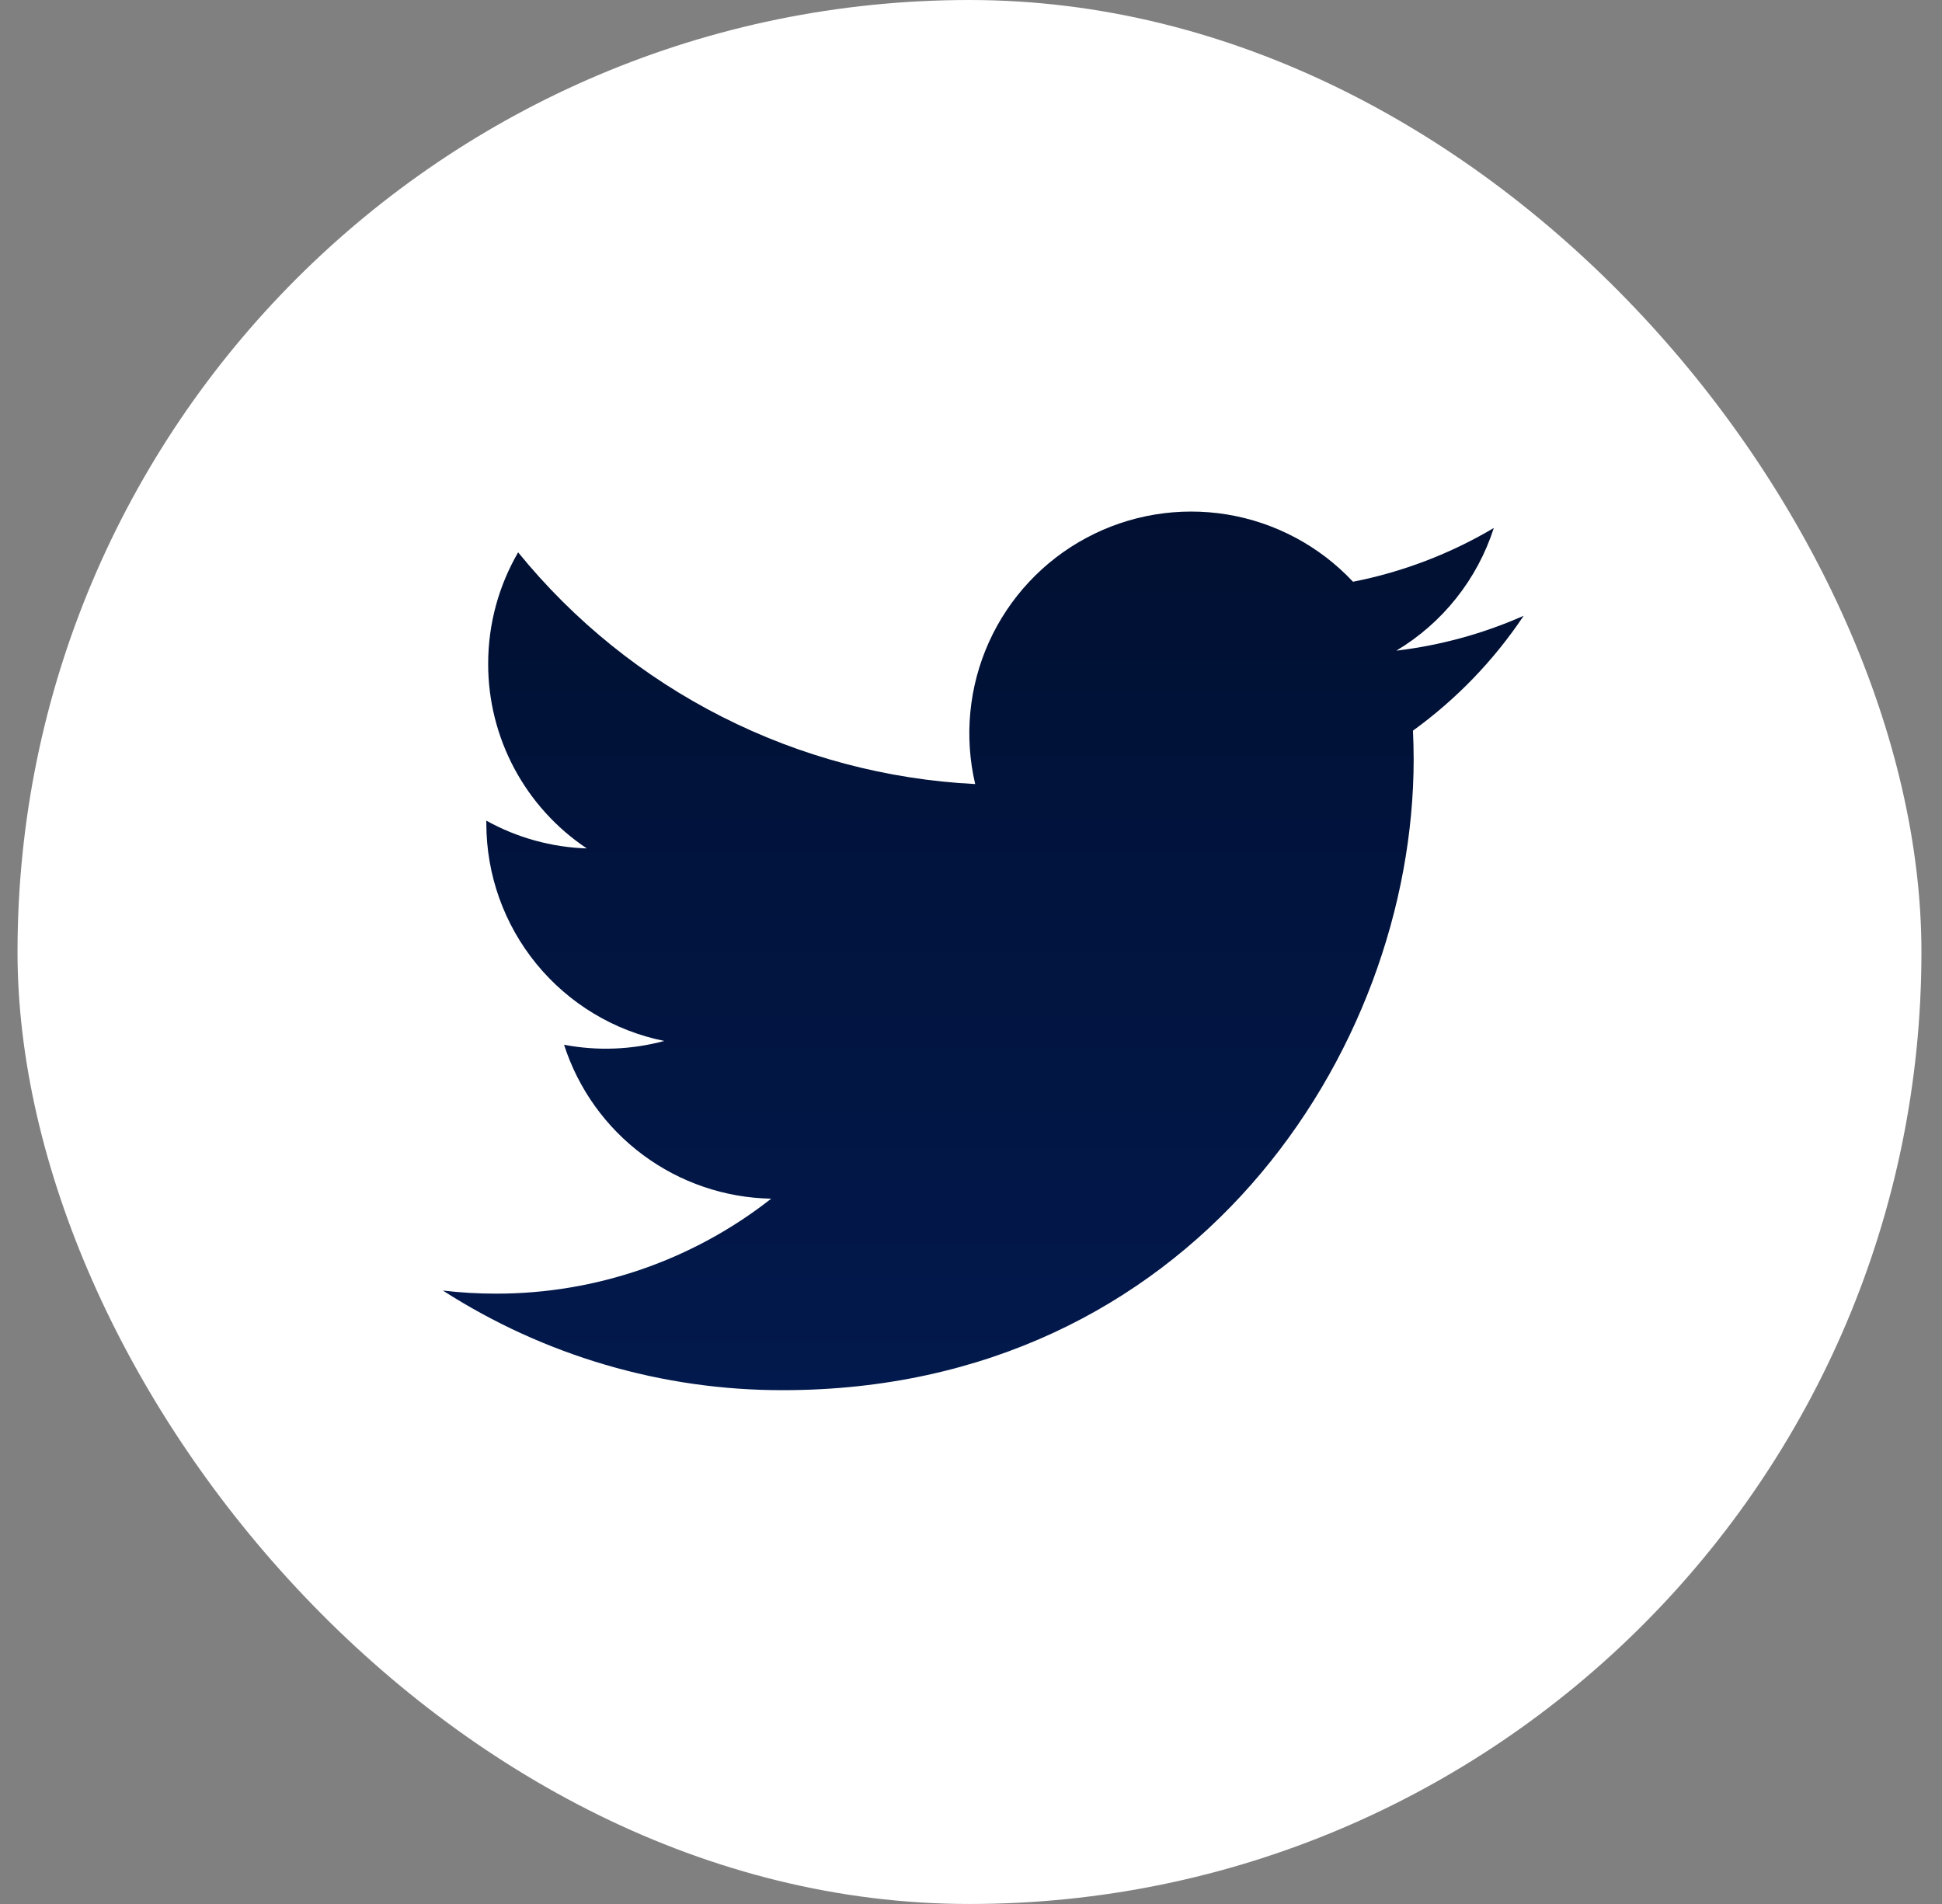 <svg width="51" height="50" viewBox="0 0 51 50" fill="none" xmlns="http://www.w3.org/2000/svg">
<rect x="0" y="0" width="51" height="50" fill="#808080" stroke="none"/>
<rect x="0.46" width="50" height="50" rx="25" fill="white"/>
<g clip-path="url(#clip0_1_16543)">
<path d="M40.013 16.171C38.97 16.633 37.848 16.946 36.67 17.087C37.886 16.359 38.796 15.214 39.23 13.865C38.087 14.543 36.836 15.021 35.532 15.277C34.655 14.341 33.493 13.72 32.227 13.511C30.962 13.303 29.662 13.518 28.531 14.124C27.4 14.729 26.501 15.691 25.972 16.86C25.444 18.03 25.317 19.341 25.61 20.59C23.294 20.473 21.029 19.872 18.961 18.823C16.894 17.775 15.069 16.304 13.607 14.505C13.107 15.367 12.82 16.367 12.82 17.432C12.819 18.391 13.055 19.335 13.507 20.181C13.959 21.026 14.612 21.747 15.41 22.28C14.485 22.25 13.581 22 12.772 21.551V21.626C12.772 22.971 13.237 24.274 14.089 25.315C14.94 26.355 16.125 27.07 17.443 27.336C16.586 27.568 15.686 27.602 14.813 27.436C15.185 28.593 15.91 29.605 16.885 30.329C17.86 31.054 19.038 31.456 20.253 31.478C18.191 33.098 15.643 33.976 13.021 33.972C12.556 33.972 12.092 33.945 11.631 33.891C14.293 35.602 17.391 36.511 20.556 36.507C31.268 36.507 37.125 27.635 37.125 19.94C37.125 19.69 37.118 19.437 37.107 19.187C38.246 18.363 39.23 17.343 40.011 16.175L40.013 16.171Z" fill="url(#paint0_linear_1_16543)"/>
</g>
<defs>
<linearGradient id="paint0_linear_1_16543" x1="25.822" y1="13.434" x2="25.822" y2="36.507" gradientUnits="userSpaceOnUse">
<stop stop-color="#011032"/>
<stop offset="1" stop-color="#02194D"/>
</linearGradient>
<clipPath id="clip0_1_16543">
<rect width="30" height="30" fill="white" transform="translate(10.46 10)"/>
</clipPath>
</defs>
</svg>
